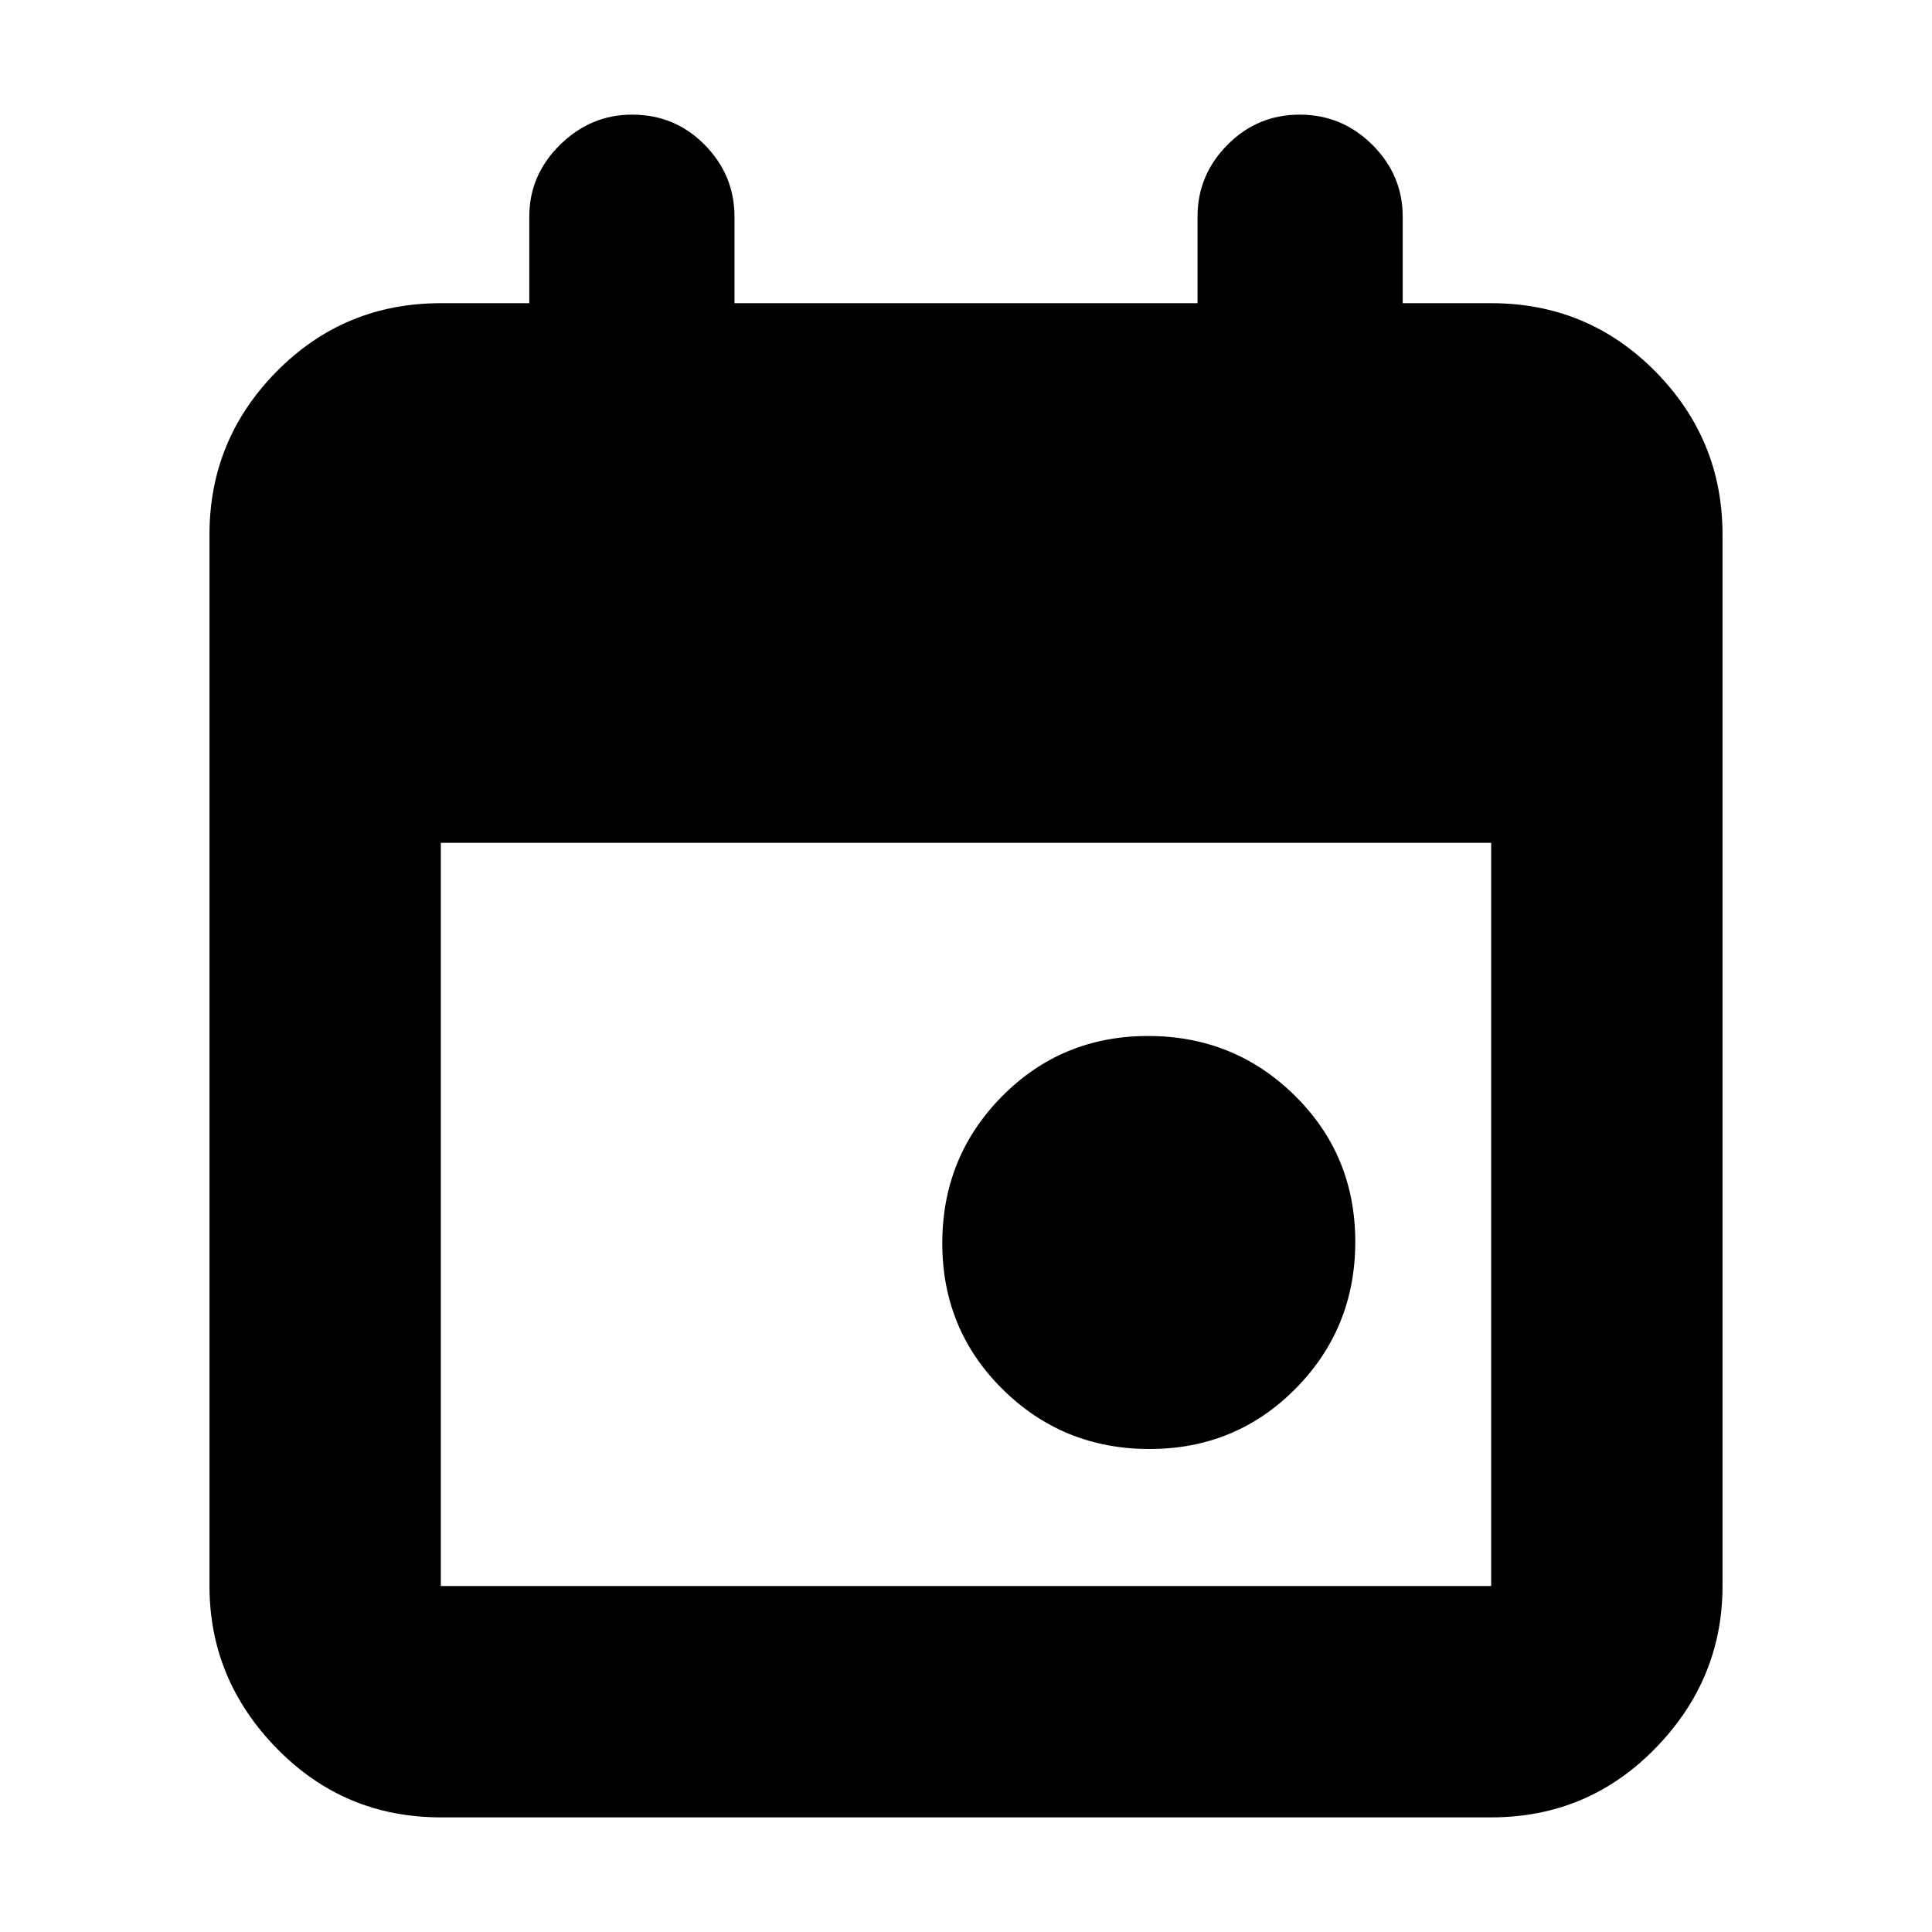 <svg xmlns="http://www.w3.org/2000/svg" height="20" viewBox="0 -960 960 960" width="20"><path d="M571.19-240q-42.94 0-72.96-29.65-30.01-29.65-30.01-72.59 0-42.94 29.65-72.96 29.65-30.02 72.59-30.02 42.94 0 72.96 29.65 30.01 29.65 30.01 72.6 0 42.94-29.65 72.95Q614.13-240 571.19-240ZM219.04-56.96q-48 0-81.47-34.22-33.48-34.23-33.48-80.73v-522.48q0-47.3 33.48-81.13 33.47-33.83 81.47-33.83H263v-43q0-20.64 15.25-35.67 15.25-15.02 35.8-15.02 21.34 0 36.12 15.02 14.79 15.03 14.79 35.67v43h230.08v-43q0-20.64 14.86-35.67 14.85-15.02 35.91-15.02 21.06 0 36.12 15.02Q697-872.99 697-852.35v43h43.96q48 0 81.47 33.83 33.48 33.83 33.48 81.13v522.48q0 46.5-33.48 80.73-33.47 34.22-81.47 34.22H219.04Zm0-114.95h521.92v-369.31H219.04v369.31Z"/></svg>